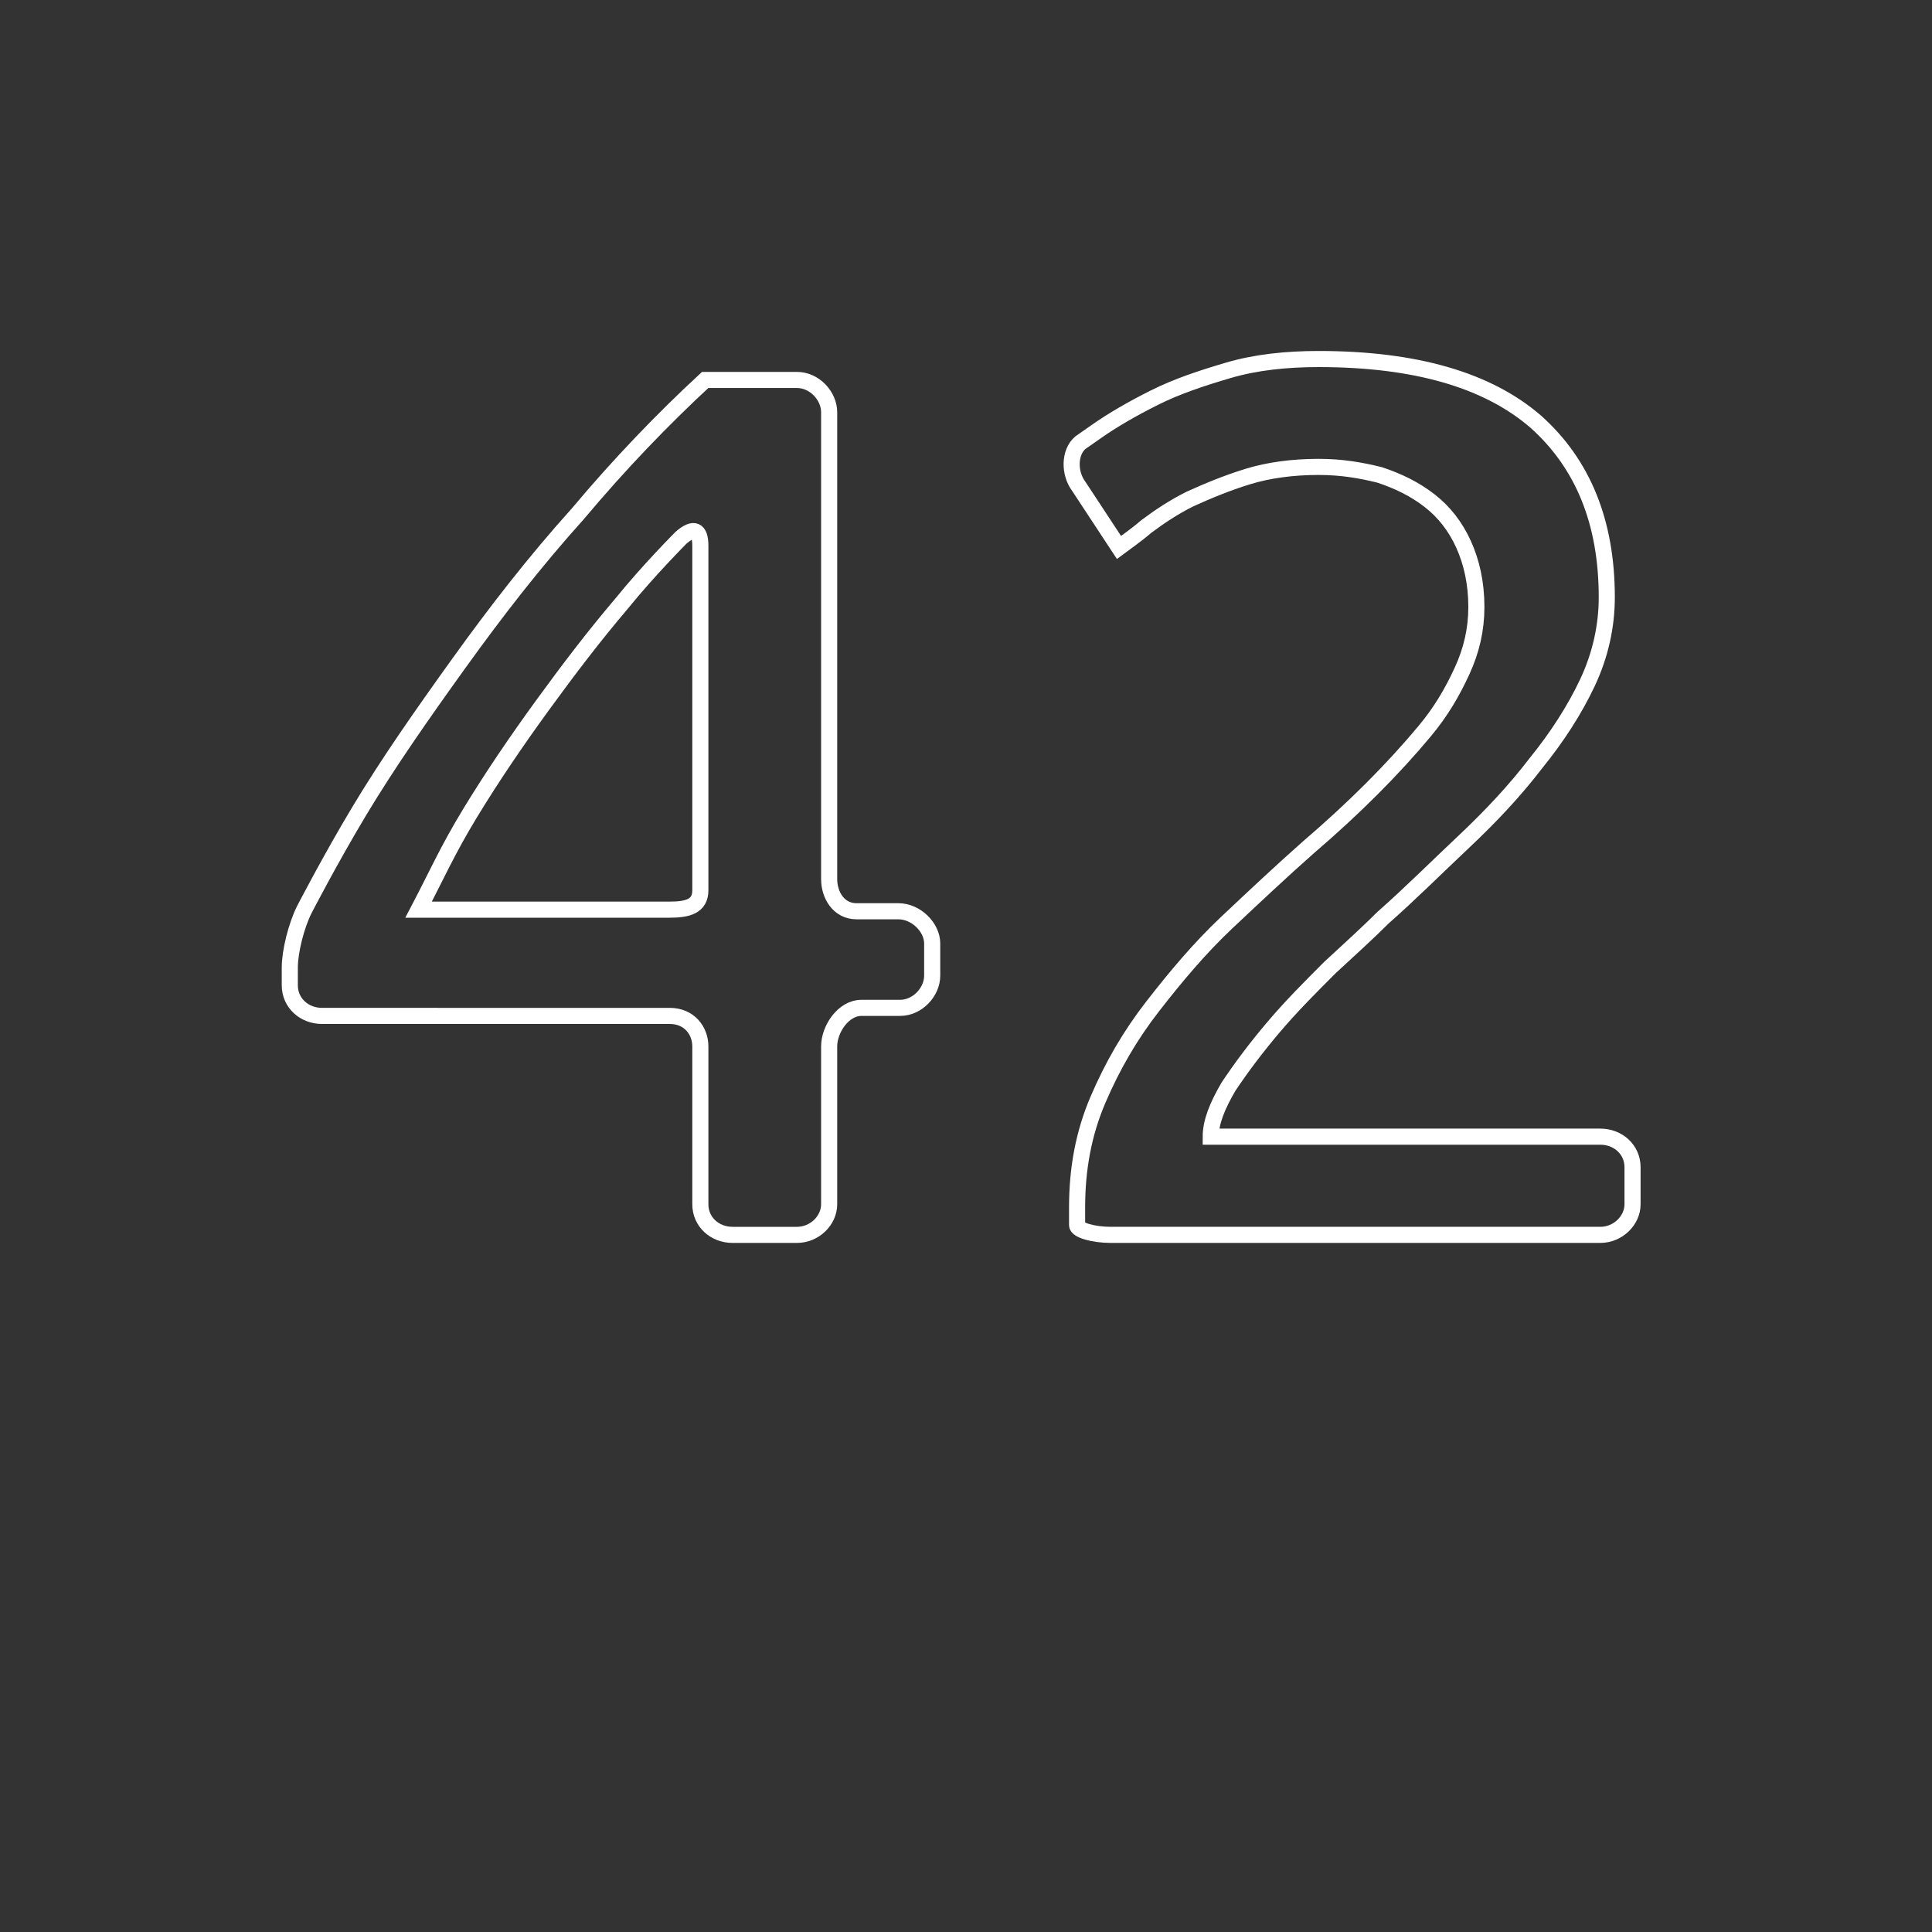 <?xml version="1.0" encoding="utf-8"?>
<!-- Generator: Adobe Illustrator 18.0.0, SVG Export Plug-In . SVG Version: 6.00 Build 0)  -->
<!DOCTYPE svg PUBLIC "-//W3C//DTD SVG 1.1//EN" "http://www.w3.org/Graphics/SVG/1.1/DTD/svg11.dtd">
<svg version="1.1" id="Layer_1" xmlns="http://www.w3.org/2000/svg" xmlns:xlink="http://www.w3.org/1999/xlink" x="0px" y="0px"
	 viewBox="0 0 120 120" width="120px" height="120px" enable-background="new 0 0 120 120" xml:space="preserve">
<rect x="0" y="0" width="120" height="120" fill="#333333" stroke="none"/>
<g id="Layer_10">
	<path fill="none" stroke="#fff" stroke-miterlimit="10" d="M18,60.1c0-1,0.4-2.6,0.9-3.6c0,0,1.6-3.1,3.4-6.1
		c1.8-3,3.9-6,6.2-9.2c2.3-3.2,4.7-6.3,7.4-9.3c2.6-3.1,5.3-5.9,7.9-8.3h5.7c1.1,0,2,1,2,2v29c0,1,0.6,2,1.7,2h2.6
		c1.1,0,2.1,1,2.1,2v2c0,1-0.9,2-2,2h-2.4c-1.1,0-2,1.3-2,2.4v9.8c0,1-0.9,1.9-2,1.9h-4c-1.1,0-2-0.8-2-1.9v-9.8
		c0-1-0.7-1.9-1.9-1.9H20c-1.1,0-2-0.8-2-1.9L18,60.1L18,60.1z M43.5,33.9c0-1-0.4-1.2-1.2-0.5c0,0-2,2-3.7,4.1
		c-1.7,2-3.3,4.1-4.9,6.3s-3.1,4.4-4.5,6.7c-1.4,2.3-2.1,3.9-3.2,6h15.6c1.1,0,1.9-0.2,1.9-1.2V33.9z"/>
	<path fill="none" stroke="#fff" stroke-miterlimit="10" d="M99.8,37.1c0,1.8-0.4,3.6-1.2,5.3c-0.8,1.7-1.9,3.4-3.2,5
		c-1.3,1.7-2.8,3.3-4.5,4.9c-1.7,1.6-3.3,3.2-5,4.7c-0.9,0.9-2,1.9-3.3,3.1c-1.2,1.2-2.4,2.4-3.5,3.7c-1.1,1.3-2,2.5-2.8,3.7
		c-0.7,1.2-1.1,2.2-1.1,3.1h24.2c1.1,0,2,0.8,2,1.9v2.3c0,1-0.9,1.9-2,1.9H69c-1.1,0-2.1-0.3-2.1-0.6c0,0,0,0,0-0.3s0-0.6,0-0.8
		c0-2.4,0.4-4.6,1.3-6.7c0.9-2.1,2-4,3.4-5.8c1.4-1.8,2.9-3.6,4.6-5.2c1.7-1.6,3.4-3.2,5.1-4.7c1.4-1.2,2.7-2.4,3.9-3.6
		c1.2-1.2,2.3-2.4,3.3-3.6c1-1.2,1.7-2.4,2.3-3.7c0.6-1.3,0.9-2.6,0.9-4c0-1.5-0.3-2.8-0.8-3.9c-0.5-1.1-1.2-2-2.1-2.7
		c-0.9-0.7-1.9-1.2-3.1-1.6c-1.2-0.3-2.4-0.5-3.8-0.5c-1.6,0-3.1,0.2-4.4,0.6c-1.3,0.4-2.5,0.9-3.6,1.4c-1,0.5-1.9,1.1-2.7,1.7
		c-0.7,0.6-1.3,1-1.7,1.3L67,30.2c-0.6-0.8-0.6-2.1,0.1-2.7c0,0,0,0,1-0.7c1-0.7,2.2-1.4,3.6-2.1c1.4-0.7,2.9-1.2,4.6-1.7
		c1.7-0.5,3.6-0.7,5.6-0.7c6,0,10.5,1.3,13.5,3.9C98.3,28.8,99.8,32.4,99.8,37.1z"/>
</g>
</svg>
